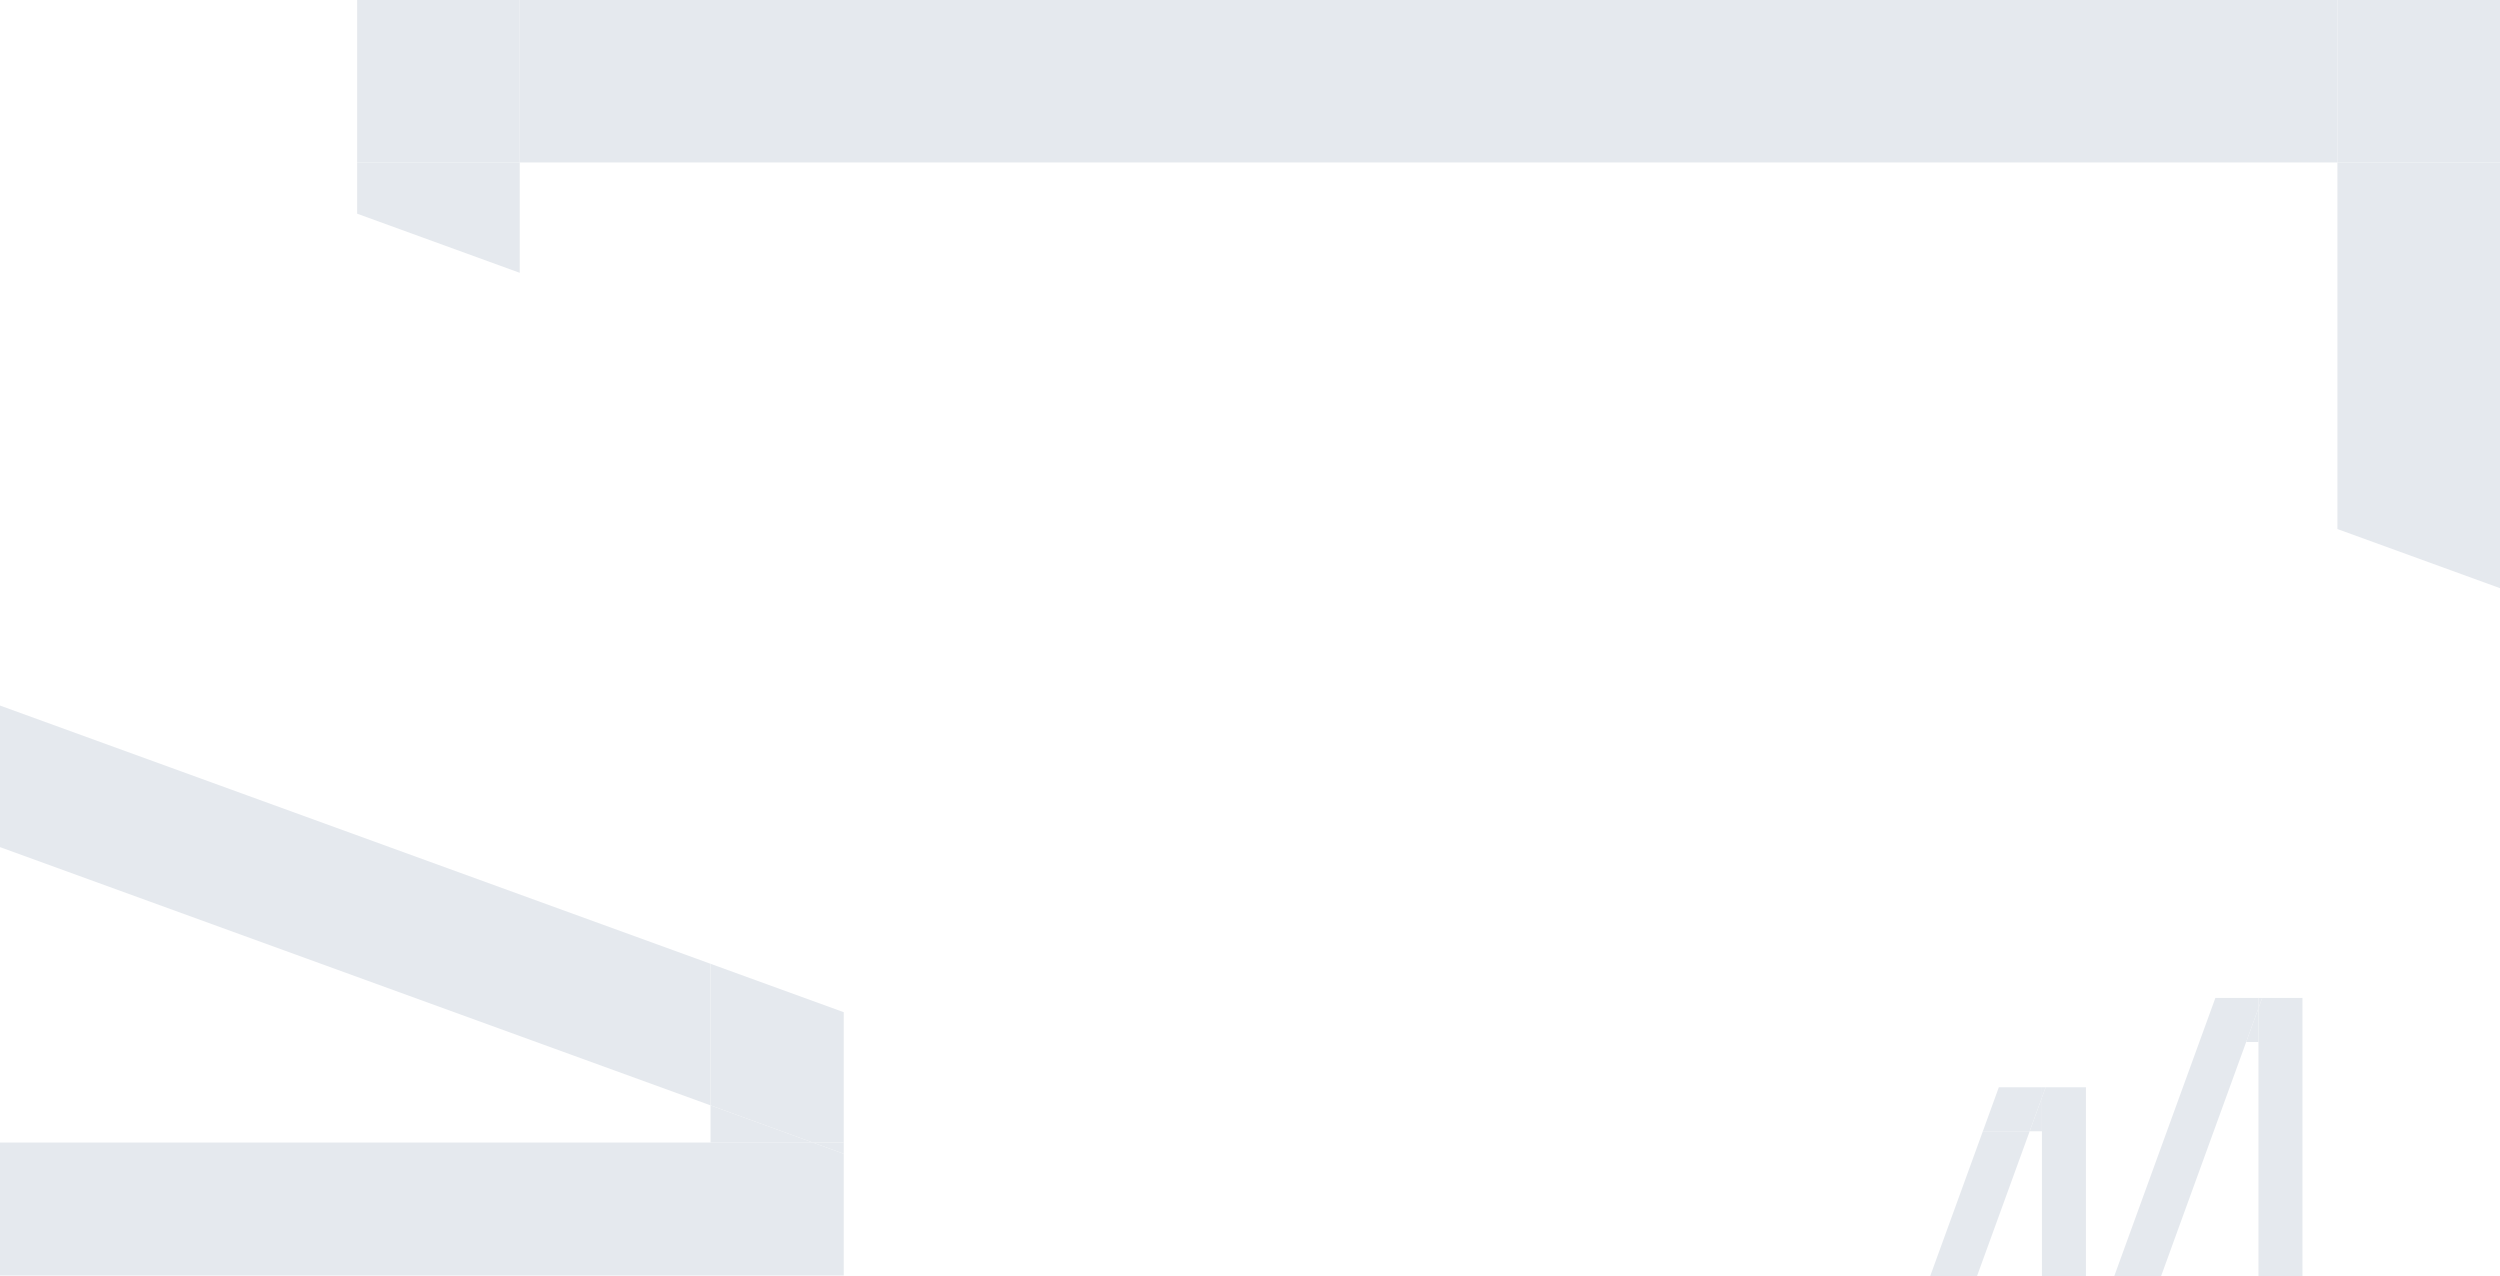 <svg width="670" height="342" viewBox="0 0 670 342" fill="none" xmlns="http://www.w3.org/2000/svg">
<rect x="0" y="0" width="670" height="342" fill="#333333" stroke="none"/>
<g clip-path="url(#clip0_4_11)">
<rect width="670" height="342" fill="white"/>
<path fill-rule="evenodd" clip-rule="evenodd" d="M217.819 306.192H190.421H0V341.844H226.125V309.211L217.819 306.192Z" fill="#E5E9EE"/>
<path d="M0 213.2V227.028L190.421 296.235V258.295L35.704 202.064L0 189.088V213.2Z" fill="#E5E9EE"/>
<path d="M190.421 258.295V296.235L217.819 306.192H226.125V271.271L190.421 258.295Z" fill="#E5E9EE"/>
<path d="M190.421 296.235V306.192H217.819L190.421 296.235Z" fill="#E5E9EE"/>
<path d="M226.125 309.211V306.192H217.819L226.125 309.211Z" fill="#E5E9EE"/>
<path fill-rule="evenodd" clip-rule="evenodd" d="M605.267 270.198L605.267 279.258L605.267 342.228L617.058 342.228L617.058 267.451L606.265 267.451L605.267 270.198Z" fill="#E5E9EE"/>
<path d="M574.512 342.228L579.086 342.228L601.974 279.258L589.426 279.258L570.83 330.421L566.538 342.228L574.512 342.228Z" fill="#E5E9EE"/>
<path d="M589.426 279.258L601.974 279.258L605.267 270.198L605.267 267.451L593.718 267.451L589.426 279.258Z" fill="#E5E9EE"/>
<path d="M601.974 279.258L605.267 279.258L605.267 270.198L601.974 279.258Z" fill="#E5E9EE"/>
<path d="M606.265 267.451L605.267 267.451L605.267 270.198L606.265 267.451Z" fill="#E5E9EE"/>
<path fill-rule="evenodd" clip-rule="evenodd" d="M547.24 294.126L547.24 303.186L547.24 366.156L559.031 366.156L559.031 291.379L548.239 291.379L547.24 294.126Z" fill="#E5E9EE"/>
<path d="M516.486 366.156L521.059 366.156L543.947 303.186L531.4 303.186L512.803 354.349L508.511 366.156L516.486 366.156Z" fill="#E5E9EE"/>
<path d="M531.4 303.186L543.947 303.186L547.24 294.126L547.24 291.379L535.691 291.379L531.4 303.186Z" fill="#E5E9EE"/>
<path d="M543.947 303.186L547.24 303.186L547.24 294.126L543.947 303.186Z" fill="#E5E9EE"/>
<path d="M548.239 291.379L547.24 291.379L547.24 294.126L548.239 291.379Z" fill="#E5E9EE"/>
<path d="M626.425 0H139.29V43.538H626.425V0Z" fill="#E5E9EE"/>
<path fill-rule="evenodd" clip-rule="evenodd" d="M626.425 43.538H670V157.629L626.425 141.783V43.538ZM139.29 43.538V73.115L95.714 57.268V43.538H139.29Z" fill="#E5E9EE"/>
<path d="M139.29 0H95.714V43.538H139.29V0Z" fill="#E5E9EE"/>
<path d="M670 0H626.425V43.538H670V0Z" fill="#E5E9EE"/>
</g>
<defs>
<clipPath id="clip0_4_11">
<rect width="670" height="342" fill="white"/>
</clipPath>
</defs>
</svg>
